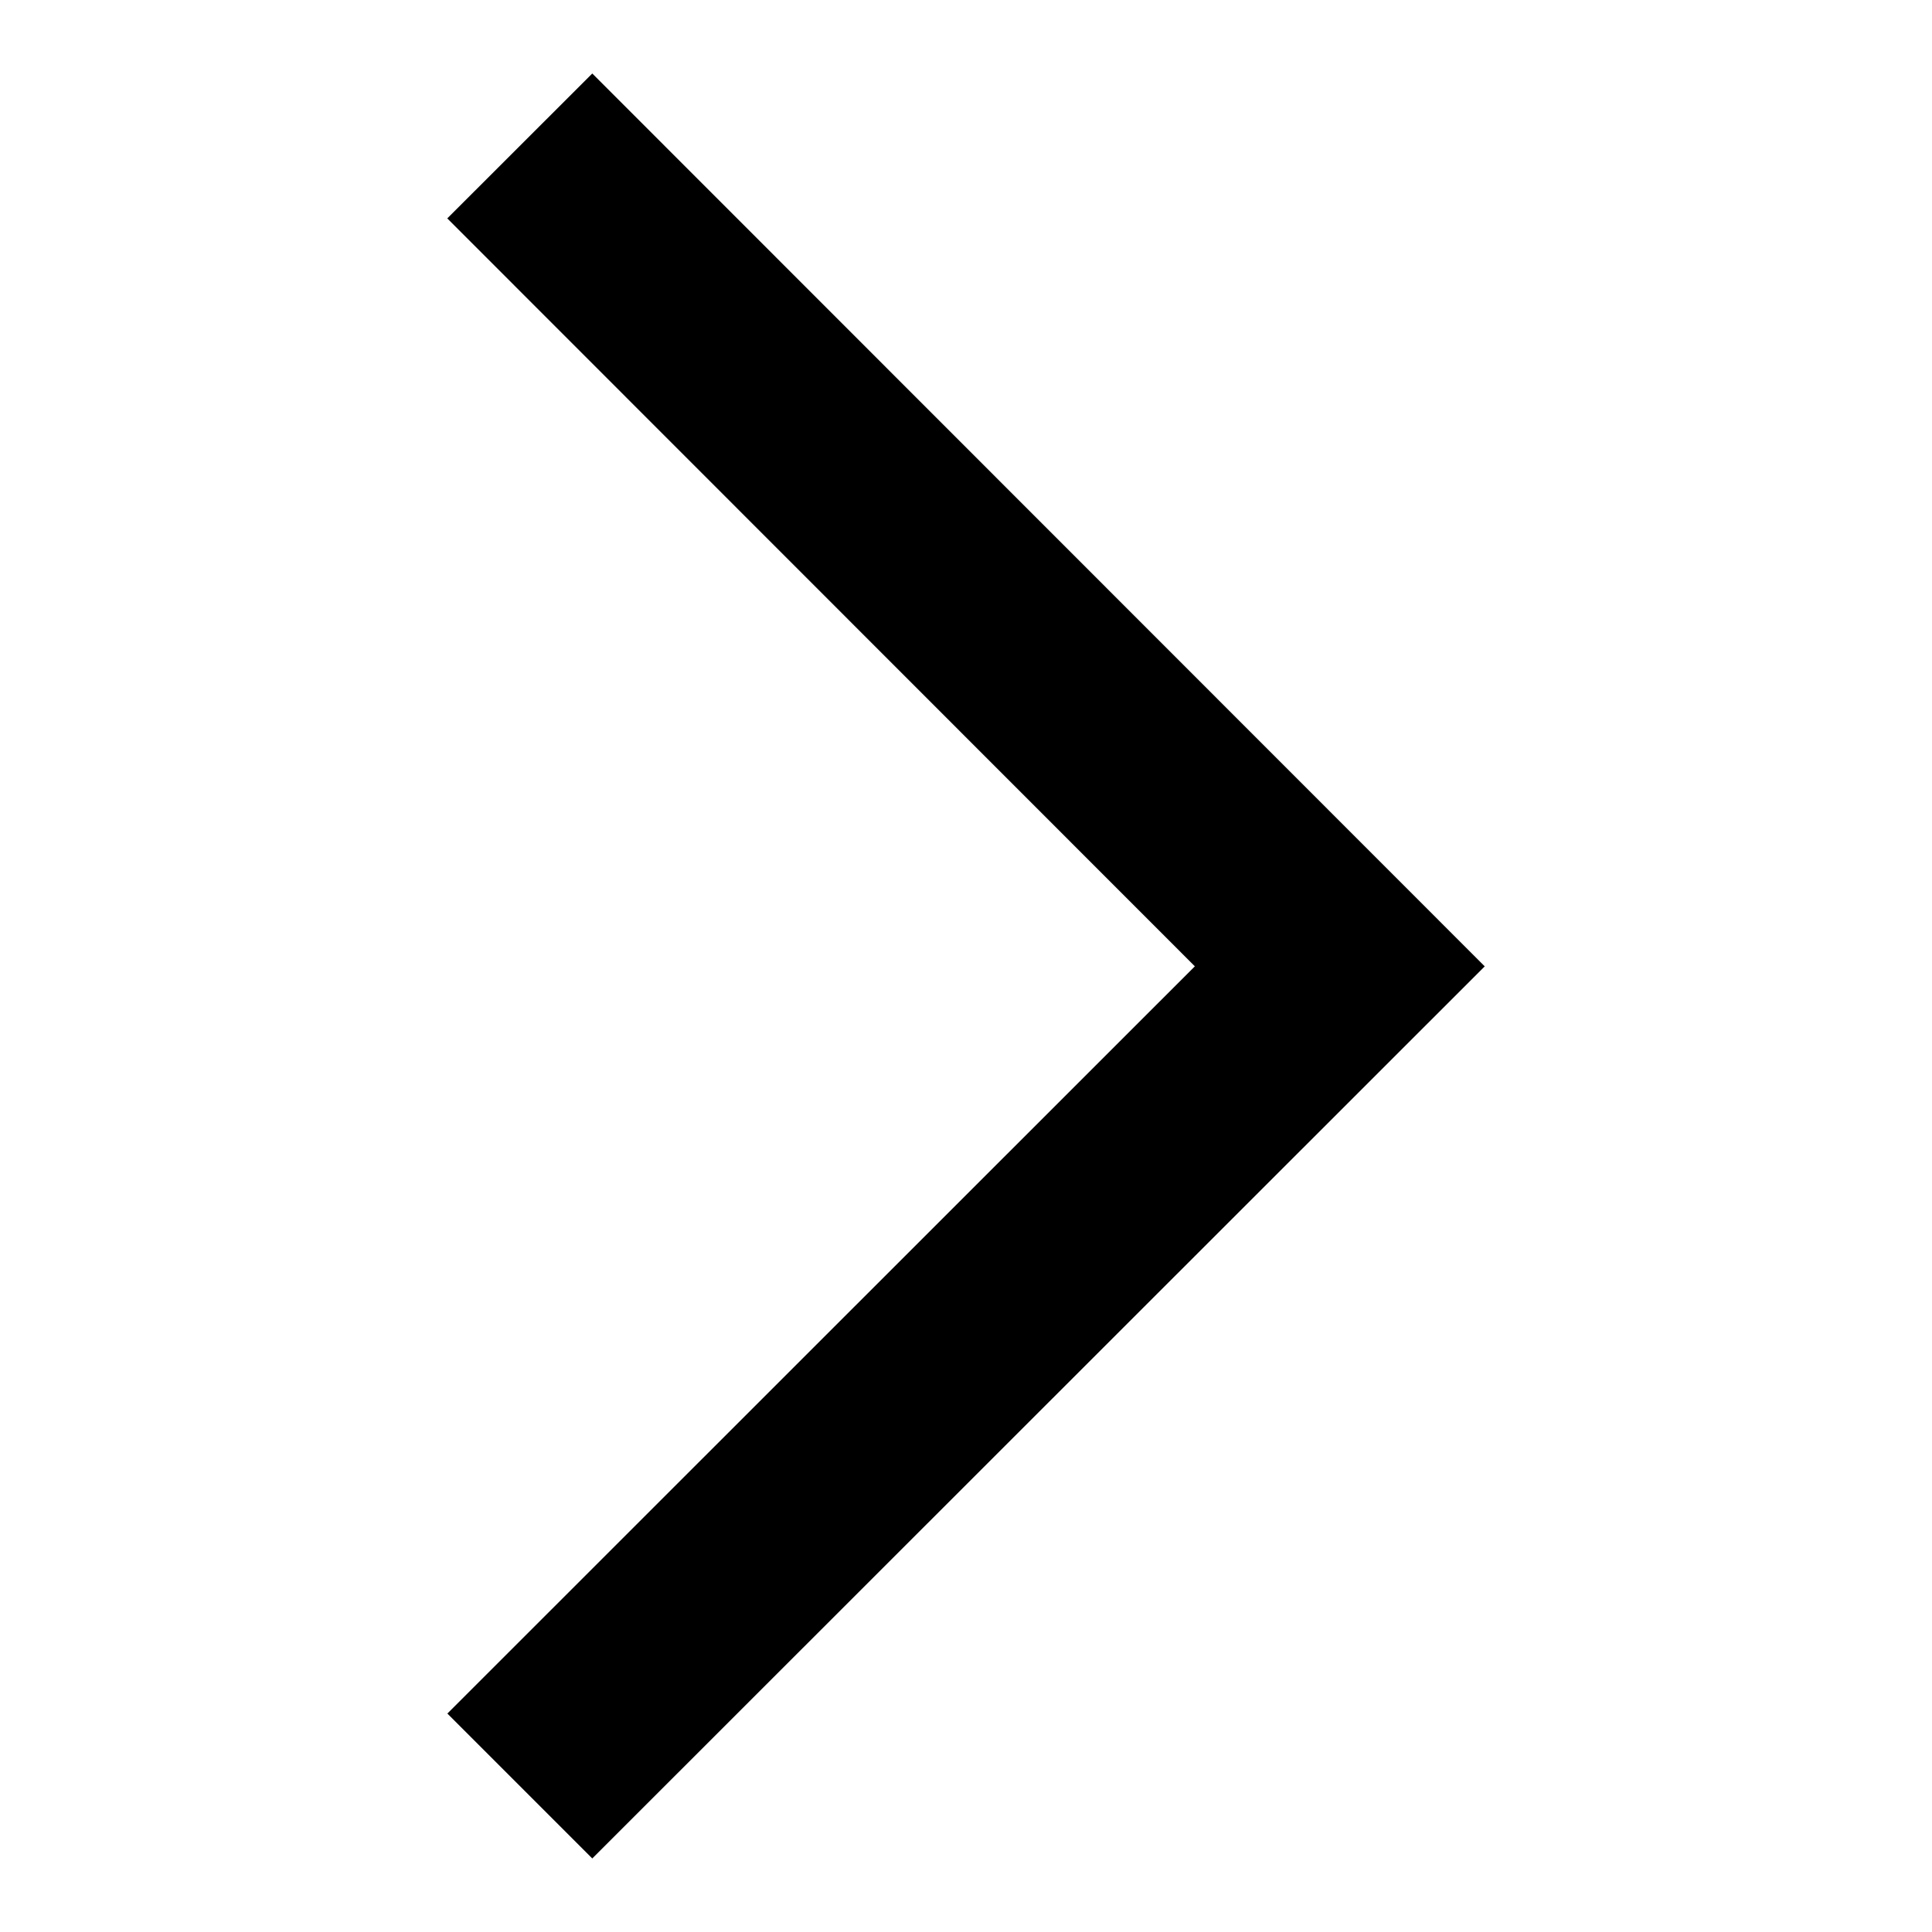 <svg xmlns="http://www.w3.org/2000/svg" width="200" height="200" viewBox="0 0 200 200">
  <g id="组_1" data-name="组 1" transform="translate(843 1494) rotate(180)">
    <circle id="椭圆_1" data-name="椭圆 1" cx="100" cy="100" r="100" transform="translate(643 1294)" fill="none"/>
    <path id="路径_3" data-name="路径 3" d="M314.5,401.421l-77.425,77.389-15-15.011,92.429-92.386L406.853,463.8l-15,15Z" transform="translate(317.888 1708.467) rotate(-90)"/>
  </g>
</svg>

